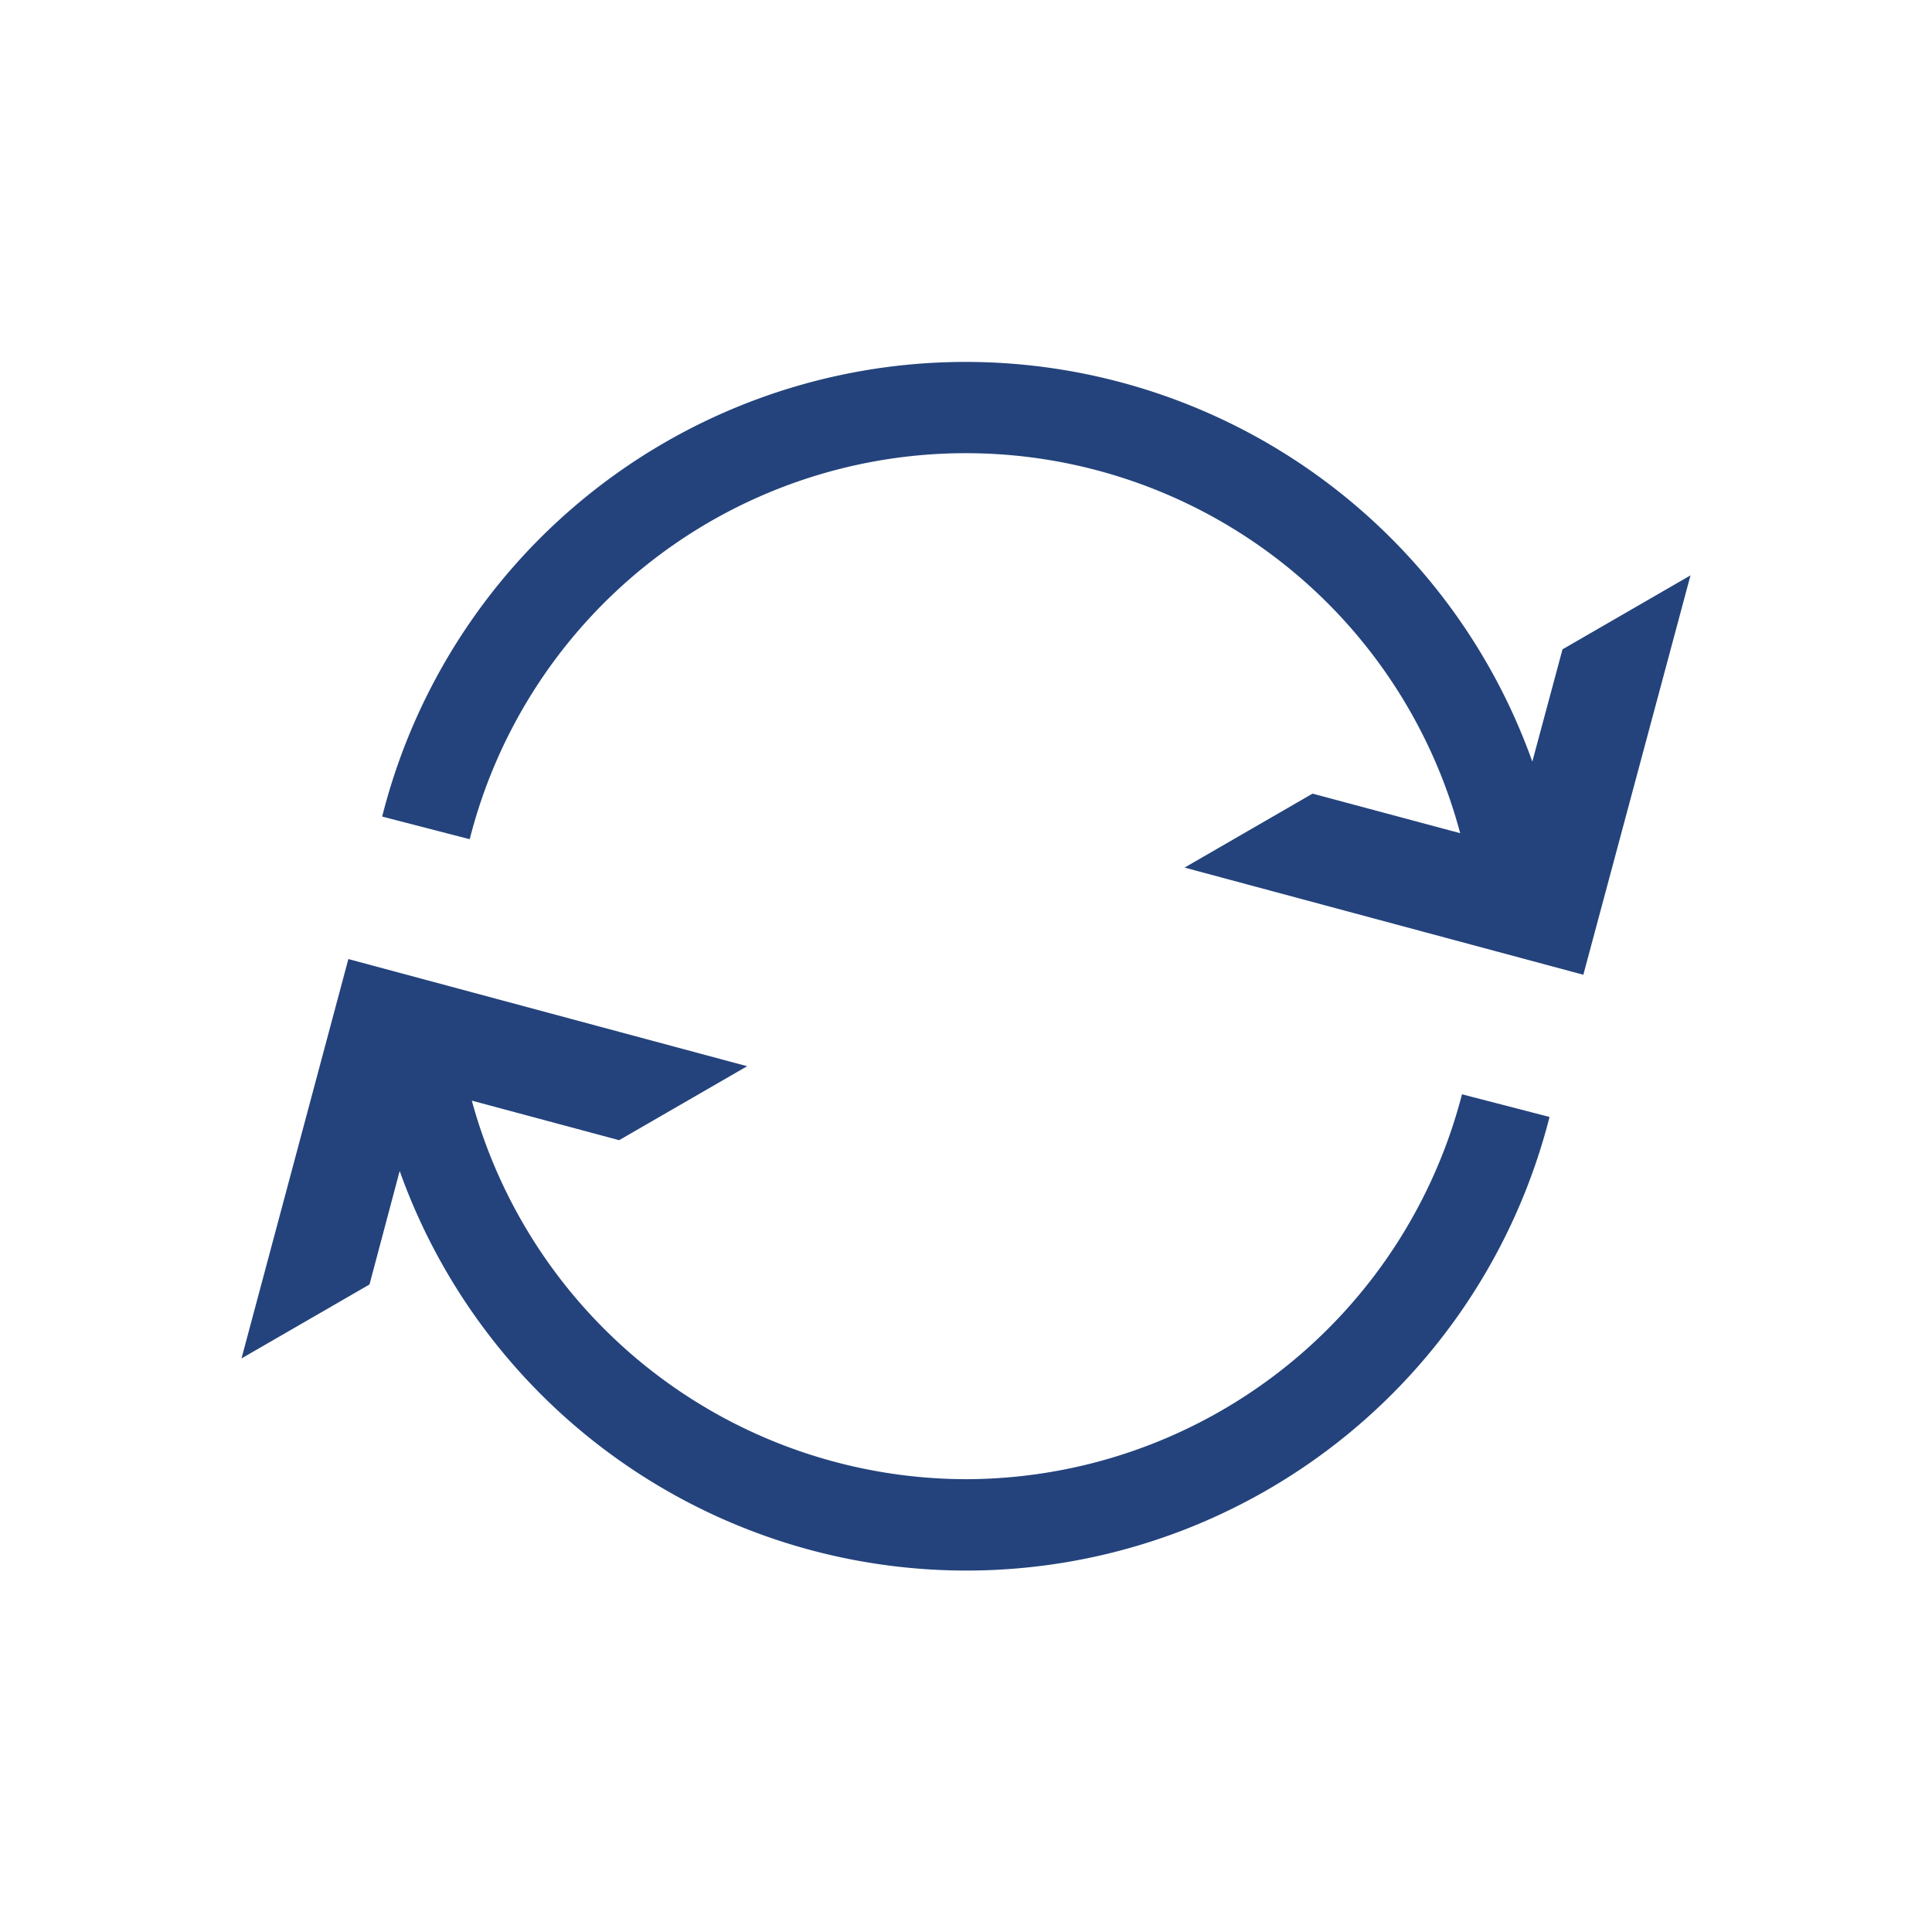 <svg id="icons" xmlns="http://www.w3.org/2000/svg" viewBox="0 0 64 64" fill="#24437c"><g id="refresh"><path d="M32,49A17,17,0,0,1,15.63,36.46l4.88,1.31,4.24-2.45L11.54,31.77,8,45l4.24-2.45,1-3.76A19.93,19.93,0,0,0,51.33,37l-2.9-.75A17,17,0,0,1,32,49Z"/><path d="M51.76,21.51l-1,3.72a19.93,19.93,0,0,0-38.1,1.82l2.9.75a16.95,16.95,0,0,1,32.81-.2l-4.89-1.31-4.24,2.45,13.21,3.55L56,19.06Z"/></g></svg>
